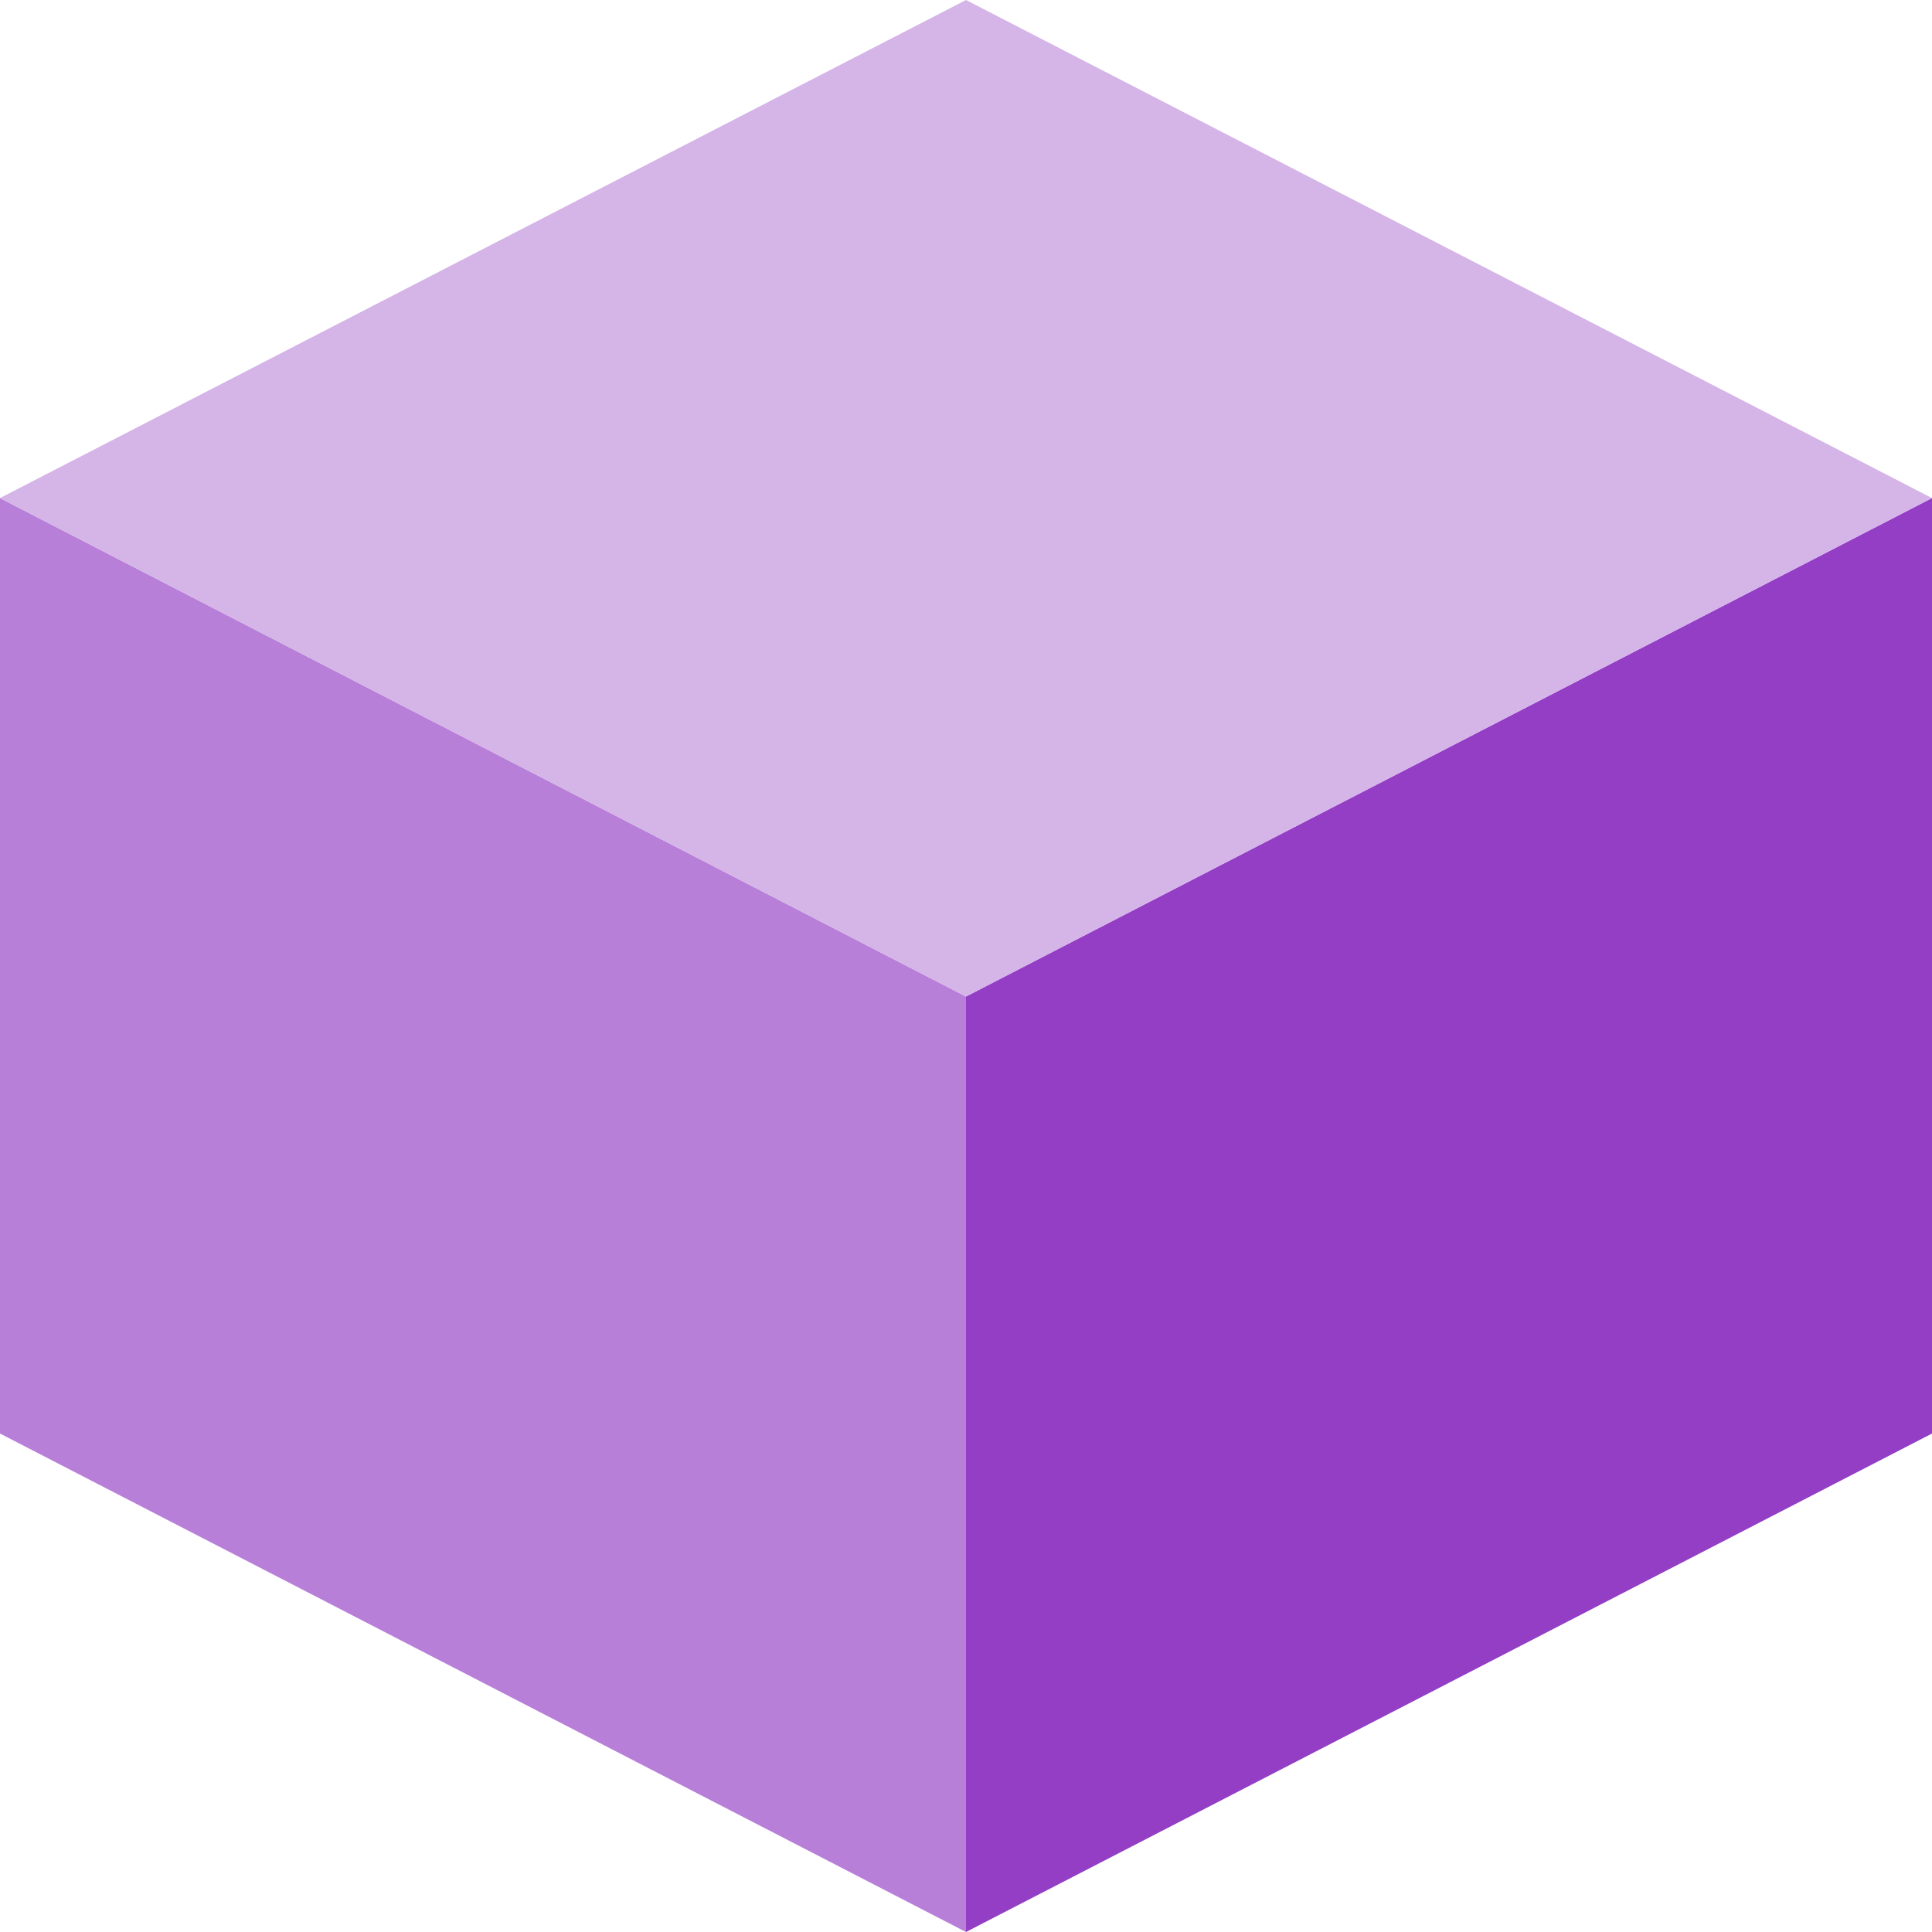 <svg width="50" height="50" viewBox="0 0 50 50" fill="none" xmlns="http://www.w3.org/2000/svg" xmlns:xlink="http://www.w3.org/1999/xlink">
	<desc>
			Created with Pixso.
	</desc>
	<defs/>
	<path id="polygon" d="M0 12.89L0 37.1L25 50L25 25.79L0 12.89Z" fill="#B87FD9" fill-opacity="1" fill-rule="nonzero"/>
	<path id="polygon" d="M25 25.79L25 50L50 37.1L50 12.89L25 25.79Z" fill="#933EC5" fill-opacity="1" fill-rule="nonzero"/>
	<path id="polygon" d="M50 12.89L25 0L0 12.89L25 25.79L50 12.89Z" fill="#D5B4E8" fill-opacity="1" fill-rule="nonzero"/>
</svg>

